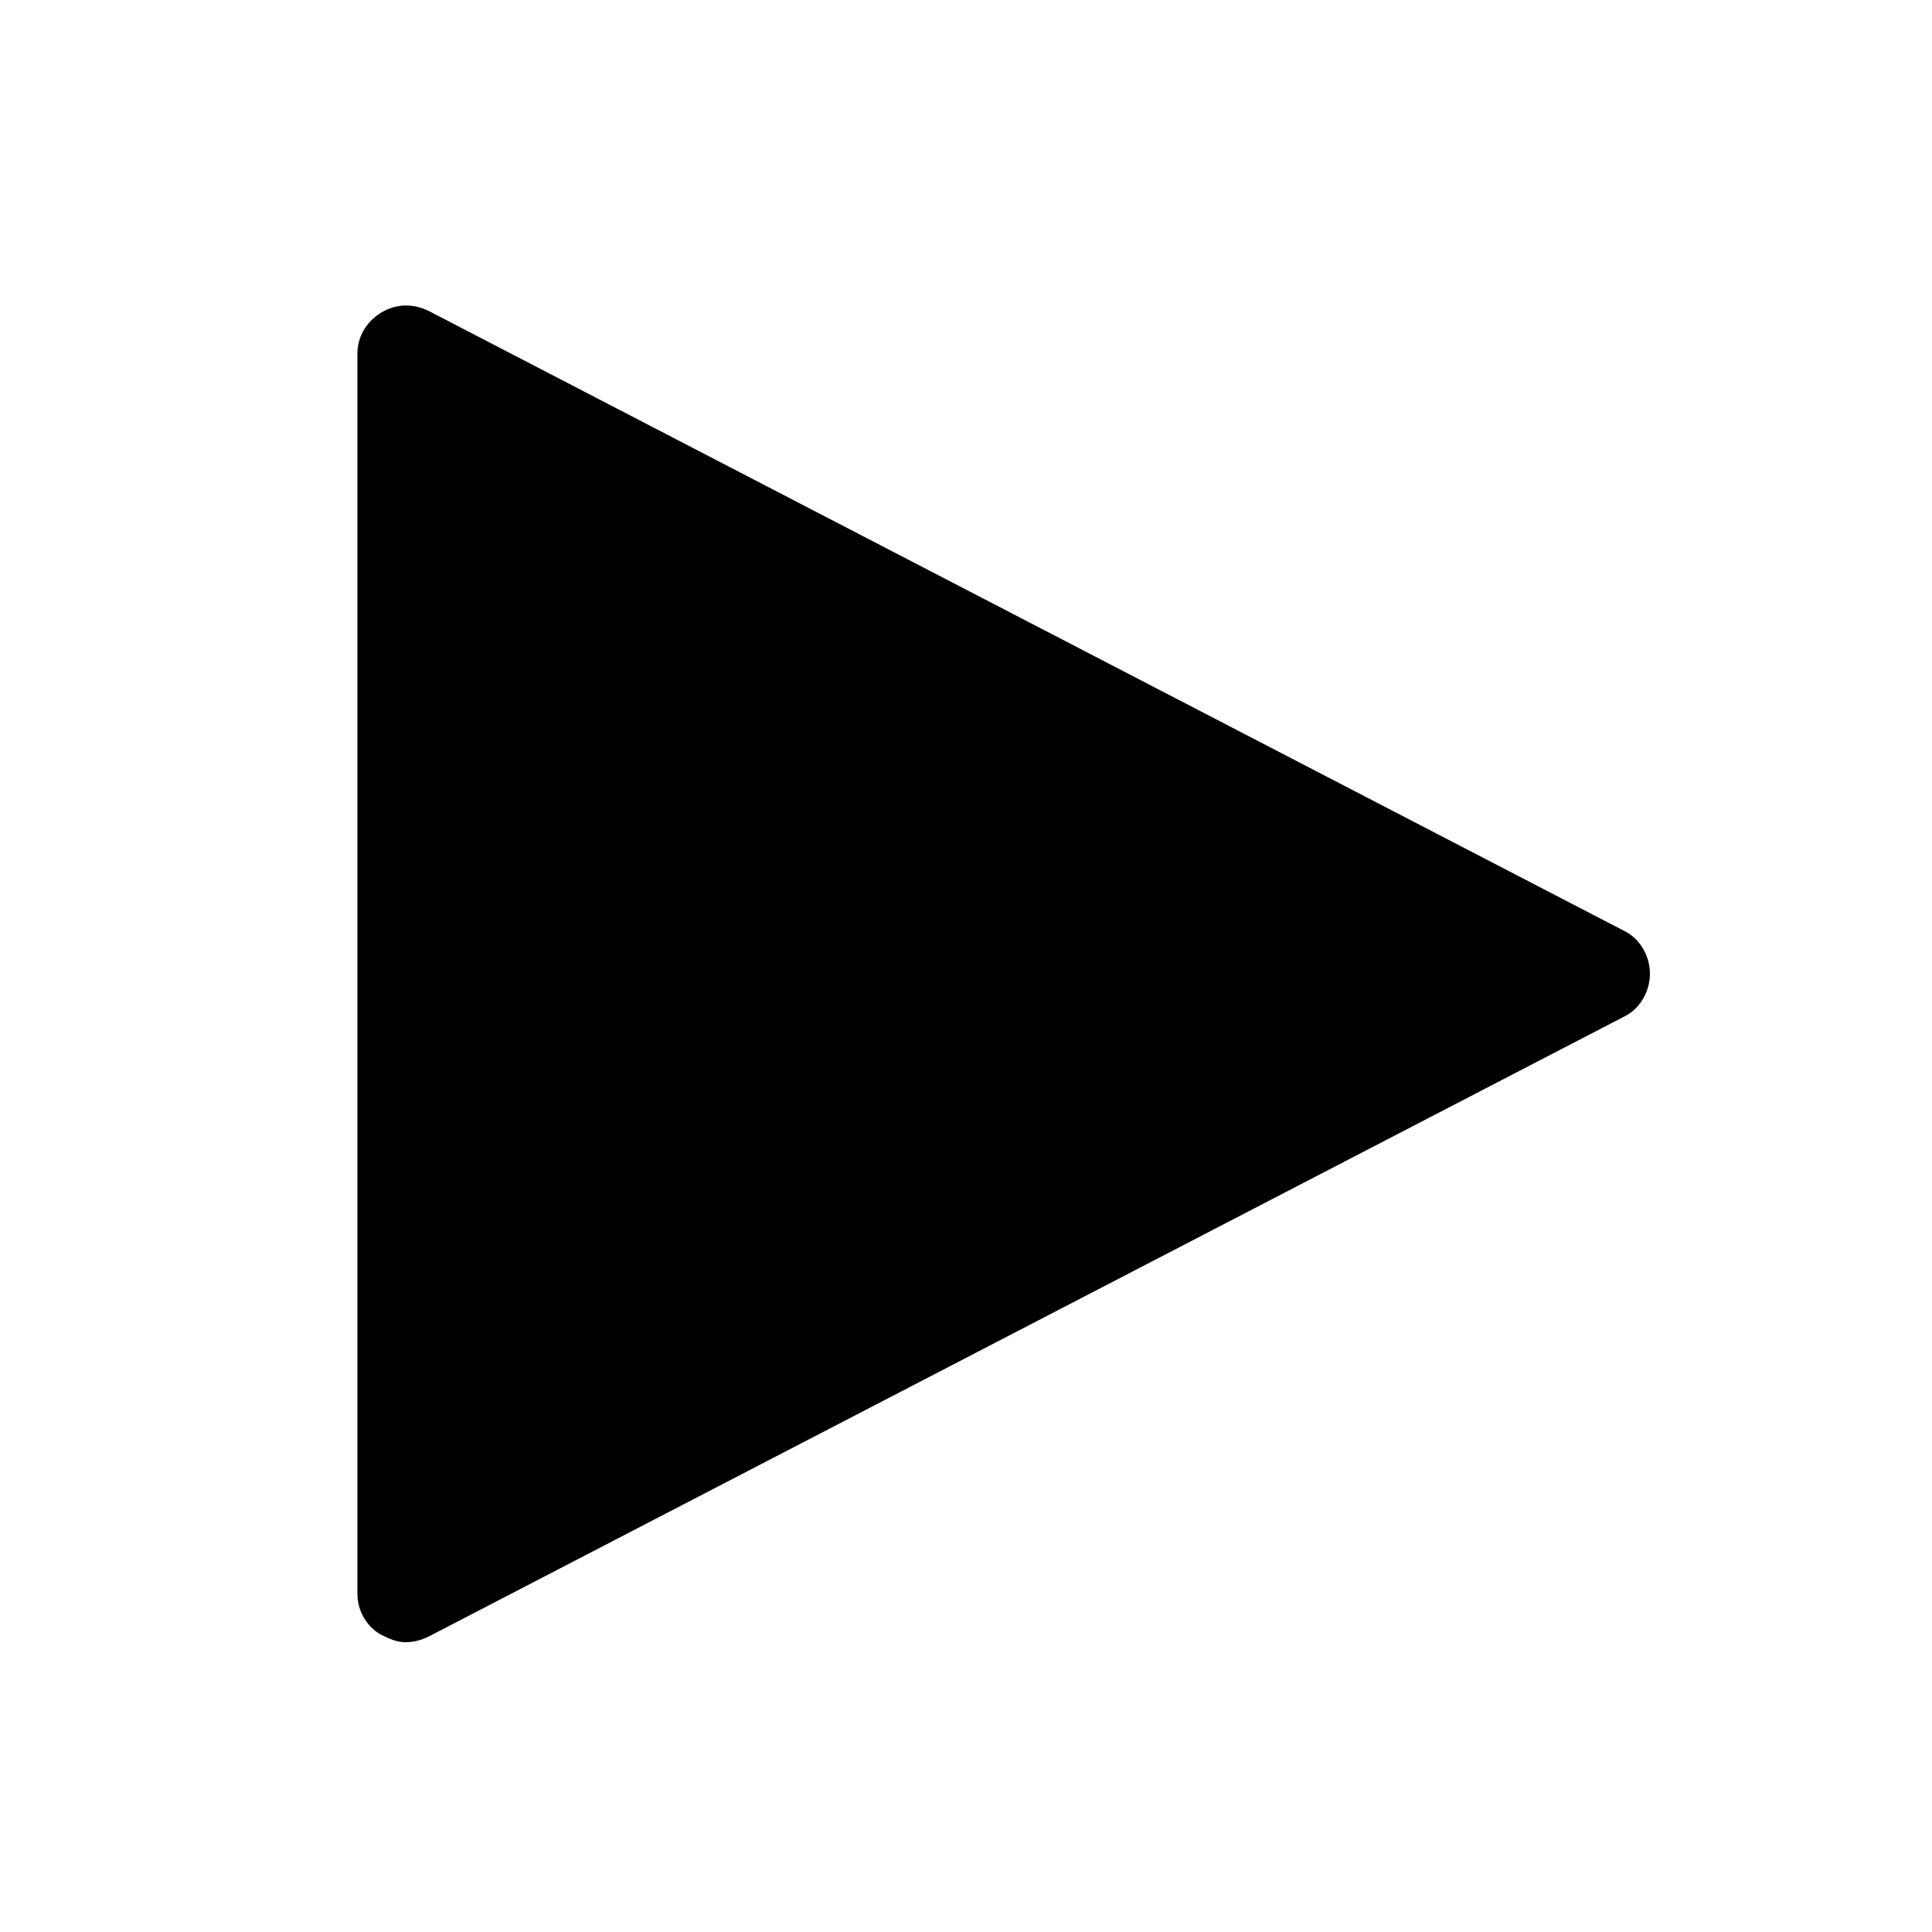 <svg xmlns="http://www.w3.org/2000/svg" width="100" height="100"><style></style><path d="M84.1 48.2L22.2 16.1c-.8-.4-1.7-.4-2.5.1s-1.2 1.3-1.2 2.1v64.2c0 .9.5 1.7 1.2 2.1.4.2.8.4 1.3.4.4 0 .8-.1 1.2-.3l61.9-32.1c.8-.4 1.3-1.3 1.3-2.2s-.5-1.8-1.3-2.2z" id="ol"/></svg>
